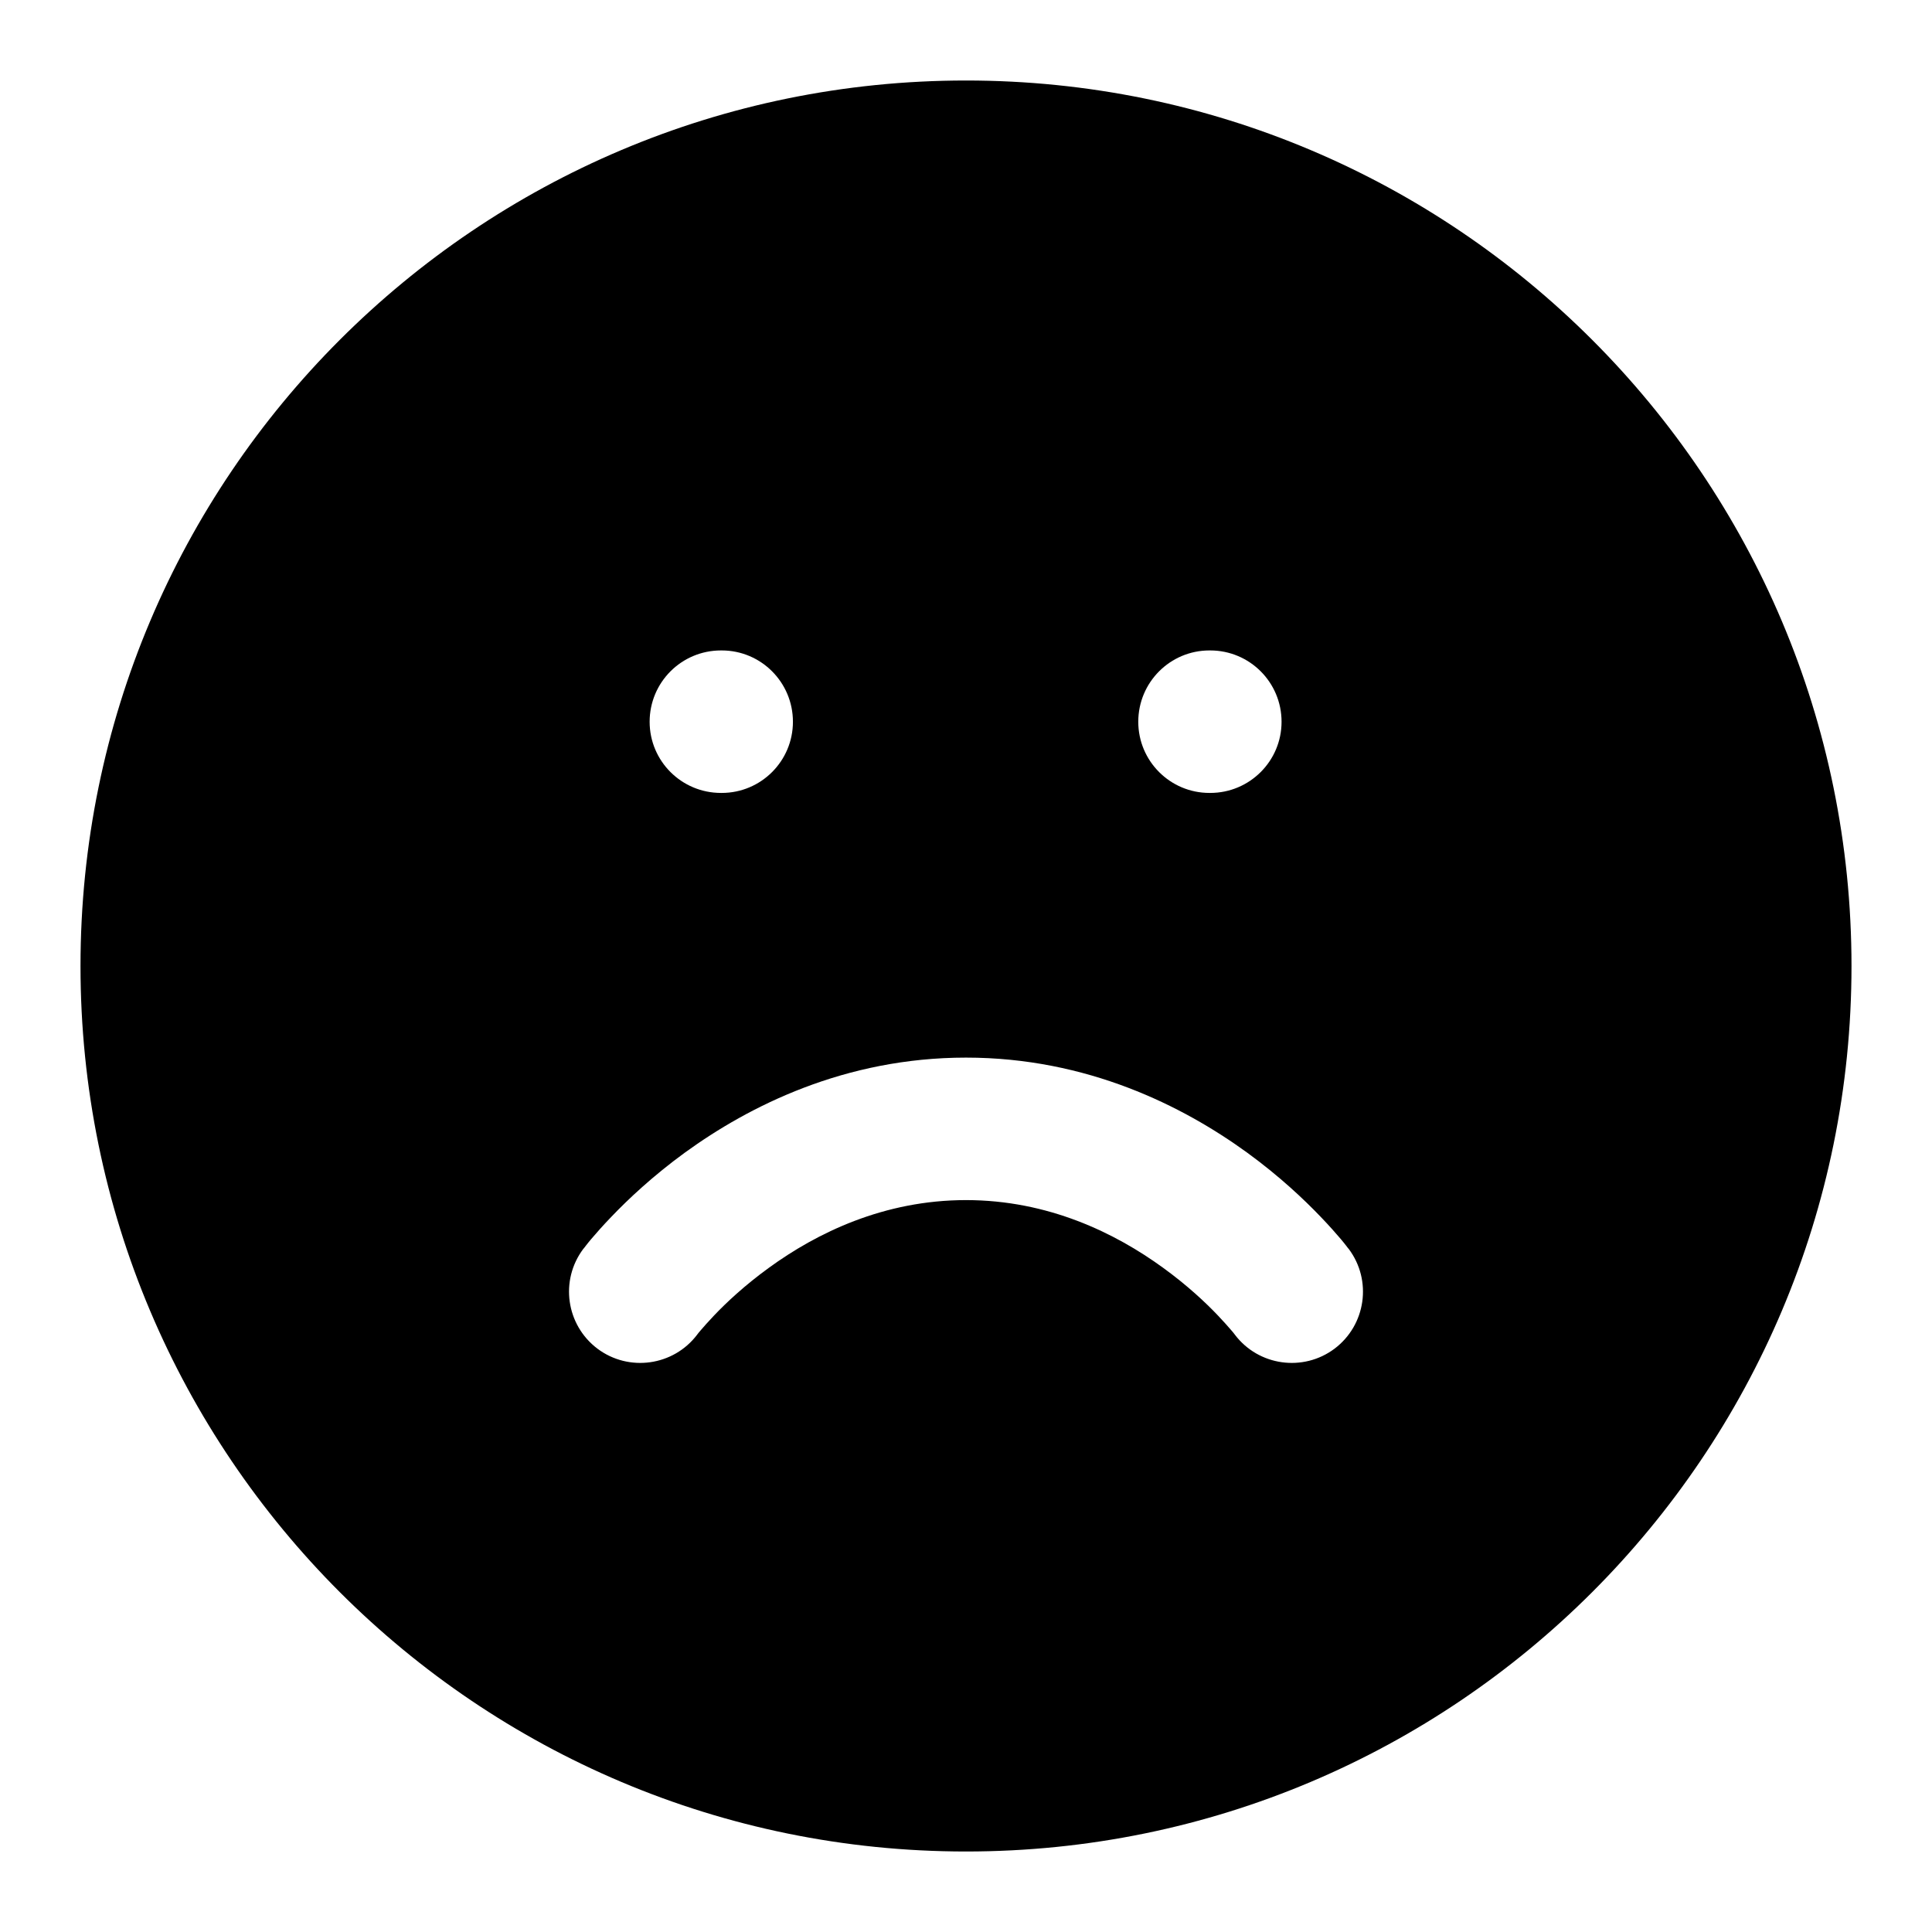 <svg width="12" height="12" viewBox="0 0 12 12" fill="none" xmlns="http://www.w3.org/2000/svg">
<path fill-rule="evenodd" clip-rule="evenodd" d="M11.5 6C11.5 2.962 9.038 0.5 6 0.5C2.962 0.5 0.5 2.962 0.5 6C0.5 9.038 2.962 11.5 6 11.5C9.038 11.5 11.5 9.038 11.5 6ZM7.96 4.483C7.96 4.238 7.762 4.04 7.517 4.04H7.512C7.268 4.04 7.07 4.238 7.07 4.483C7.07 4.727 7.268 4.925 7.512 4.925H7.517C7.762 4.925 7.96 4.727 7.96 4.483ZM4.925 4.483C4.925 4.238 4.727 4.04 4.483 4.04H4.478C4.233 4.04 4.035 4.238 4.035 4.483C4.035 4.727 4.233 4.925 4.478 4.925H4.483C4.727 4.925 4.925 4.727 4.925 4.483ZM7.746 7.159C7.349 6.871 6.754 6.569 6 6.569C5.246 6.569 4.651 6.871 4.254 7.159C4.055 7.304 3.901 7.449 3.796 7.559C3.743 7.614 3.702 7.661 3.673 7.695C3.659 7.712 3.647 7.726 3.639 7.737L3.629 7.75L3.625 7.755L3.624 7.756L3.623 7.757C3.623 7.757 3.623 7.757 3.977 8.023L3.623 7.757C3.476 7.953 3.516 8.23 3.711 8.377C3.906 8.523 4.183 8.484 4.33 8.29M4.33 8.29L4.333 8.286C4.336 8.282 4.342 8.274 4.351 8.264C4.369 8.243 4.397 8.211 4.435 8.171C4.511 8.091 4.626 7.983 4.775 7.875C5.073 7.658 5.49 7.454 6 7.454C6.51 7.454 6.927 7.658 7.225 7.875C7.374 7.983 7.489 8.091 7.565 8.171C7.603 8.211 7.631 8.243 7.649 8.264C7.658 8.274 7.664 8.282 7.667 8.286L7.67 8.29L7.67 8.289L7.669 8.289L7.67 8.29C7.817 8.484 8.094 8.523 8.289 8.377C8.484 8.23 8.524 7.953 8.377 7.757L8.023 8.023C8.377 7.757 8.377 7.757 8.377 7.757L8.377 7.757L8.376 7.756L8.375 7.755L8.371 7.75L8.361 7.737C8.353 7.726 8.341 7.712 8.327 7.695C8.298 7.661 8.257 7.614 8.204 7.559C8.099 7.449 7.945 7.304 7.746 7.159M4.33 8.29L4.33 8.289L4.331 8.289M4.331 8.289L4.33 8.289Z" fill="black"/>
</svg>
